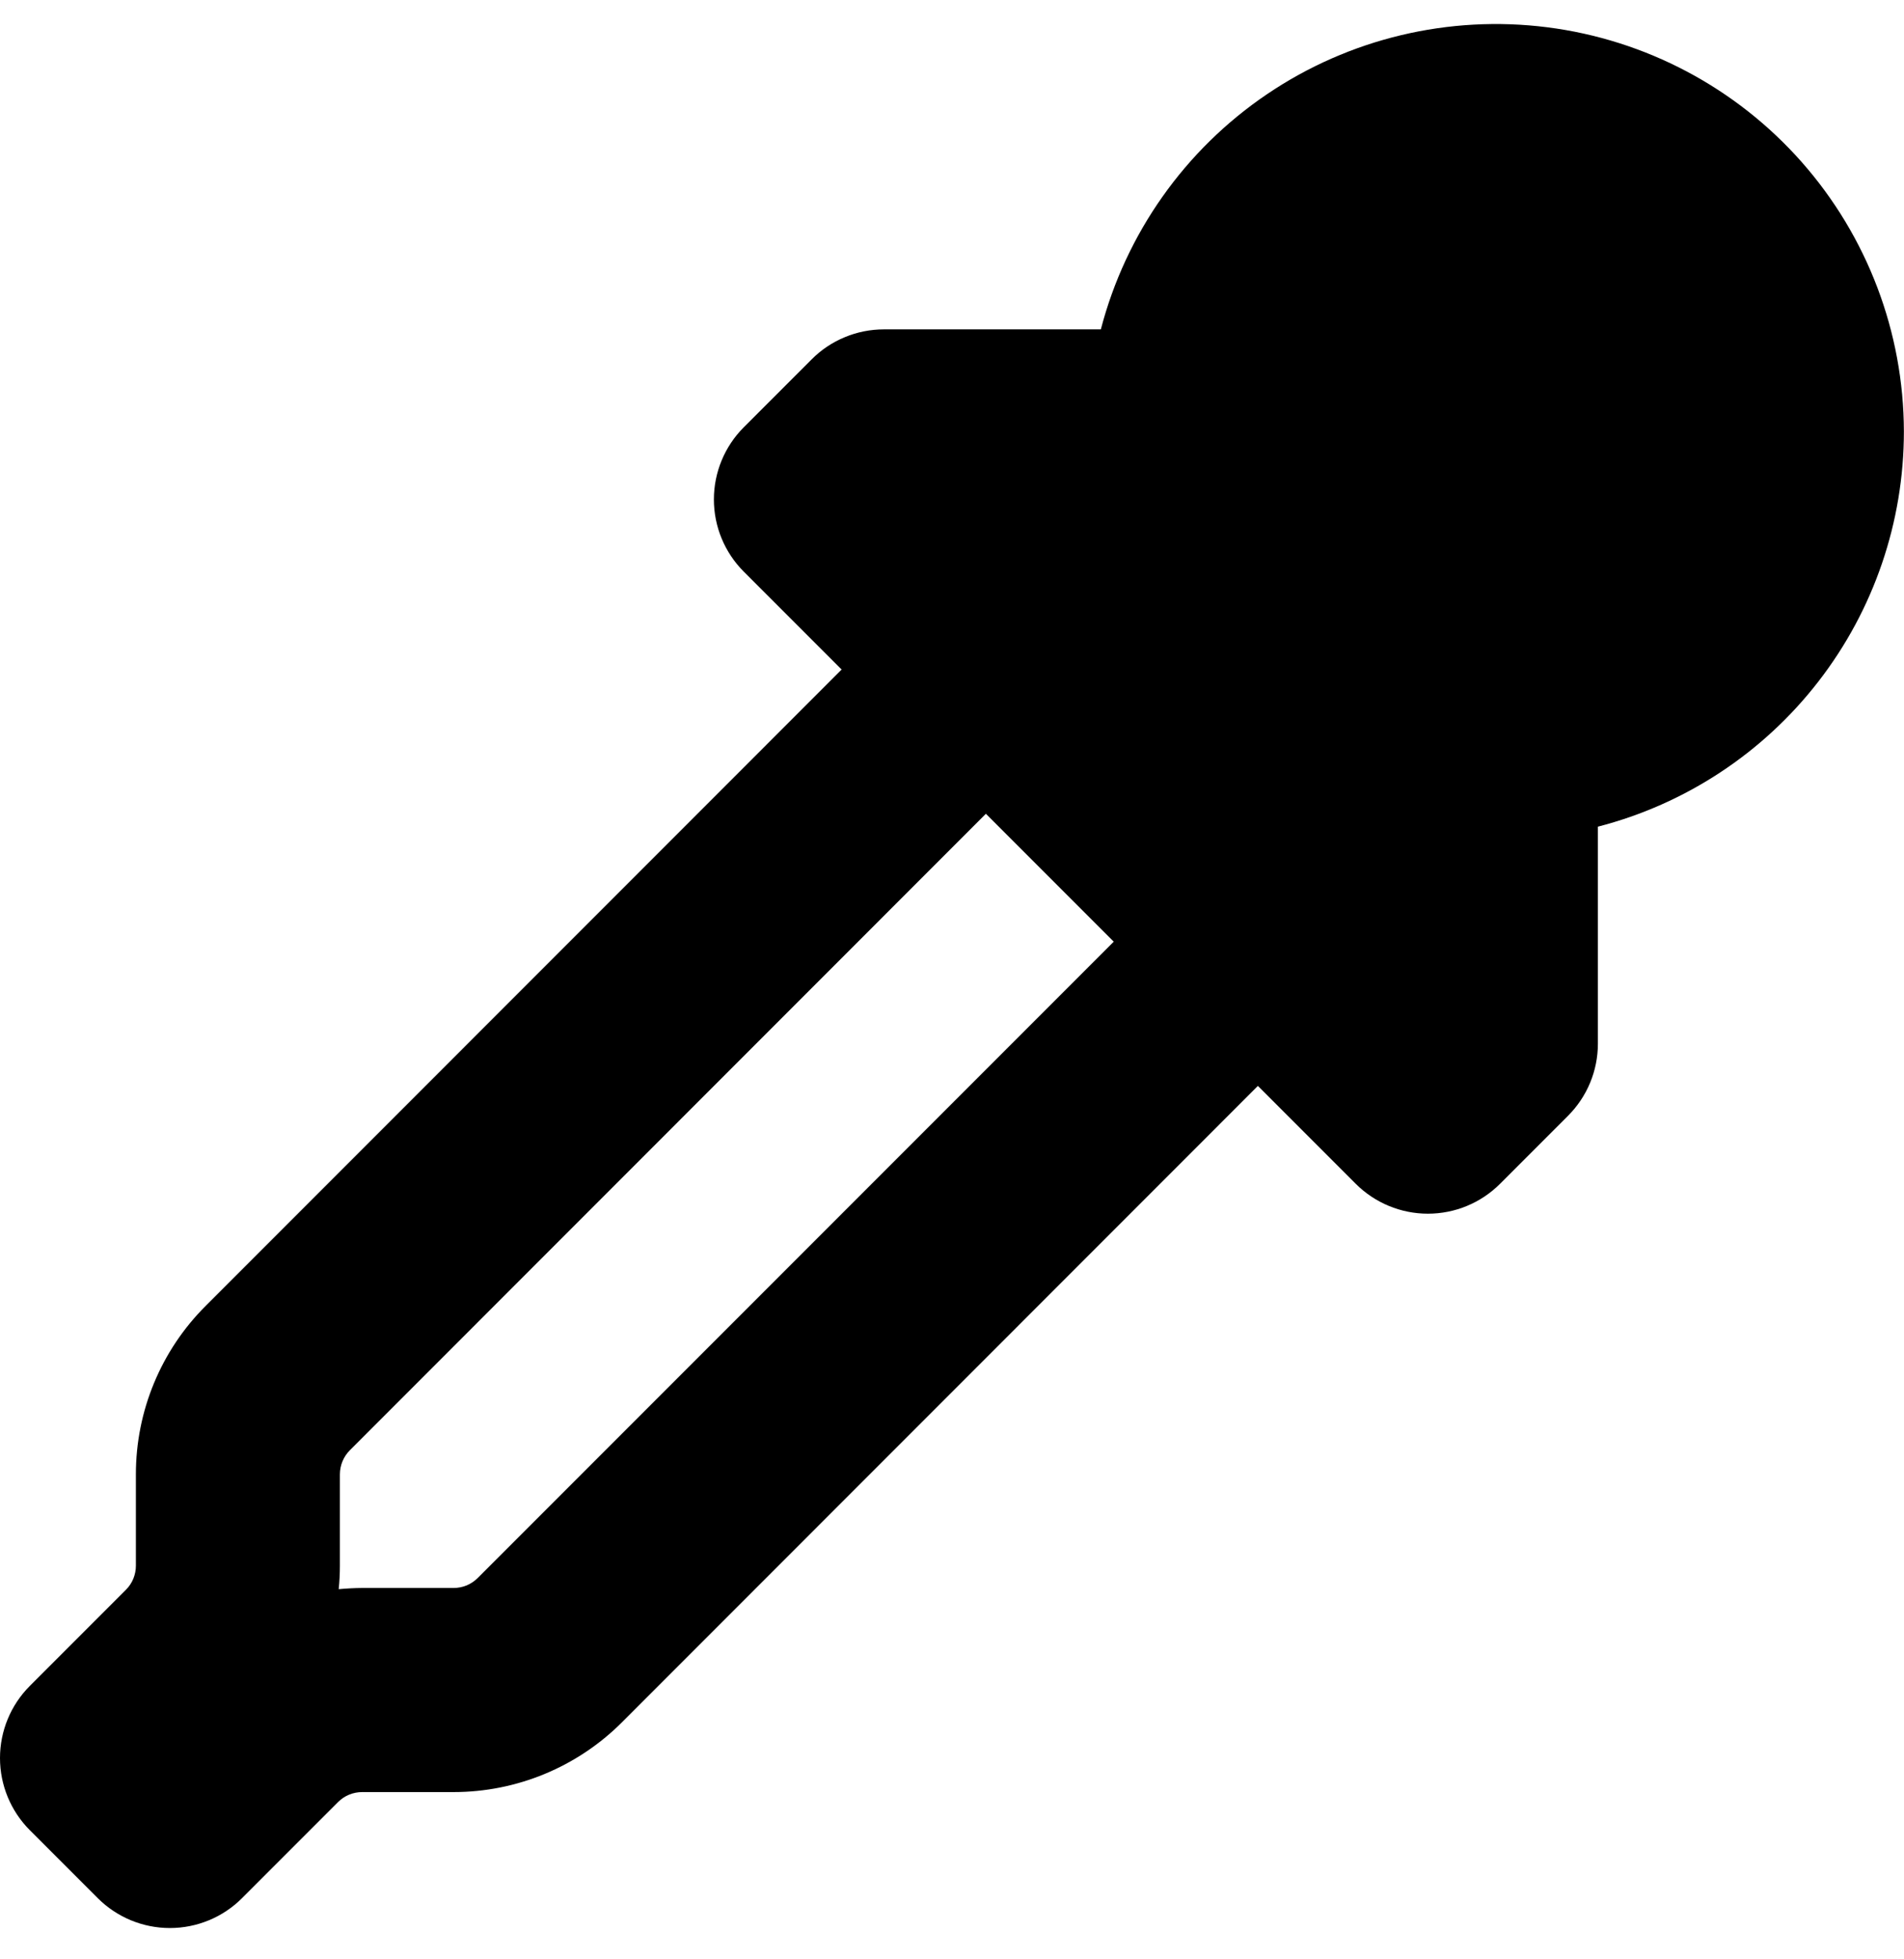 <svg width="35" height="36" viewBox="0 0 35 36" fill="none" xmlns="http://www.w3.org/2000/svg">
<path fill-rule="evenodd" clip-rule="evenodd" d="M34.998 7.927C34.998 9.59 34.446 11.206 33.428 12.52C32.41 13.835 30.983 14.774 29.373 15.189V19.177C29.373 19.674 29.175 20.151 28.823 20.502L27.573 21.752C27.222 22.103 26.745 22.3 26.248 22.3C25.752 22.3 25.275 22.103 24.923 21.752L23.123 19.952L11.431 31.647C10.61 32.467 9.498 32.927 8.338 32.927H6.658C6.576 32.927 6.495 32.943 6.419 32.974C6.343 33.005 6.274 33.051 6.216 33.109L4.448 34.877C4.097 35.228 3.62 35.425 3.123 35.425C2.626 35.425 2.15 35.228 1.798 34.877L0.548 33.627C0.197 33.275 0 32.799 0 32.302C0 31.805 0.197 31.328 0.548 30.977L2.316 29.209C2.374 29.151 2.42 29.082 2.451 29.006C2.482 28.93 2.498 28.849 2.498 28.767V27.087C2.498 25.927 2.958 24.814 3.781 23.994L15.471 12.302L13.671 10.502C13.32 10.15 13.123 9.674 13.123 9.177C13.123 8.68 13.32 8.204 13.671 7.852L14.921 6.602C15.095 6.427 15.302 6.289 15.53 6.195C15.758 6.1 16.002 6.052 16.248 6.052H20.236C20.696 4.288 21.782 2.751 23.292 1.73C24.802 0.708 26.633 0.272 28.441 0.501C30.25 0.731 31.913 1.611 33.12 2.978C34.326 4.345 34.994 6.104 34.998 7.927ZM20.473 17.302L18.123 14.952L6.431 26.647C6.314 26.764 6.249 26.922 6.248 27.087V28.767C6.248 28.912 6.241 29.056 6.226 29.199C6.37 29.186 6.514 29.178 6.658 29.177H8.338C8.42 29.177 8.502 29.161 8.578 29.13C8.654 29.098 8.723 29.052 8.781 28.994L20.473 17.302Z" fill="black"/>
</svg>
